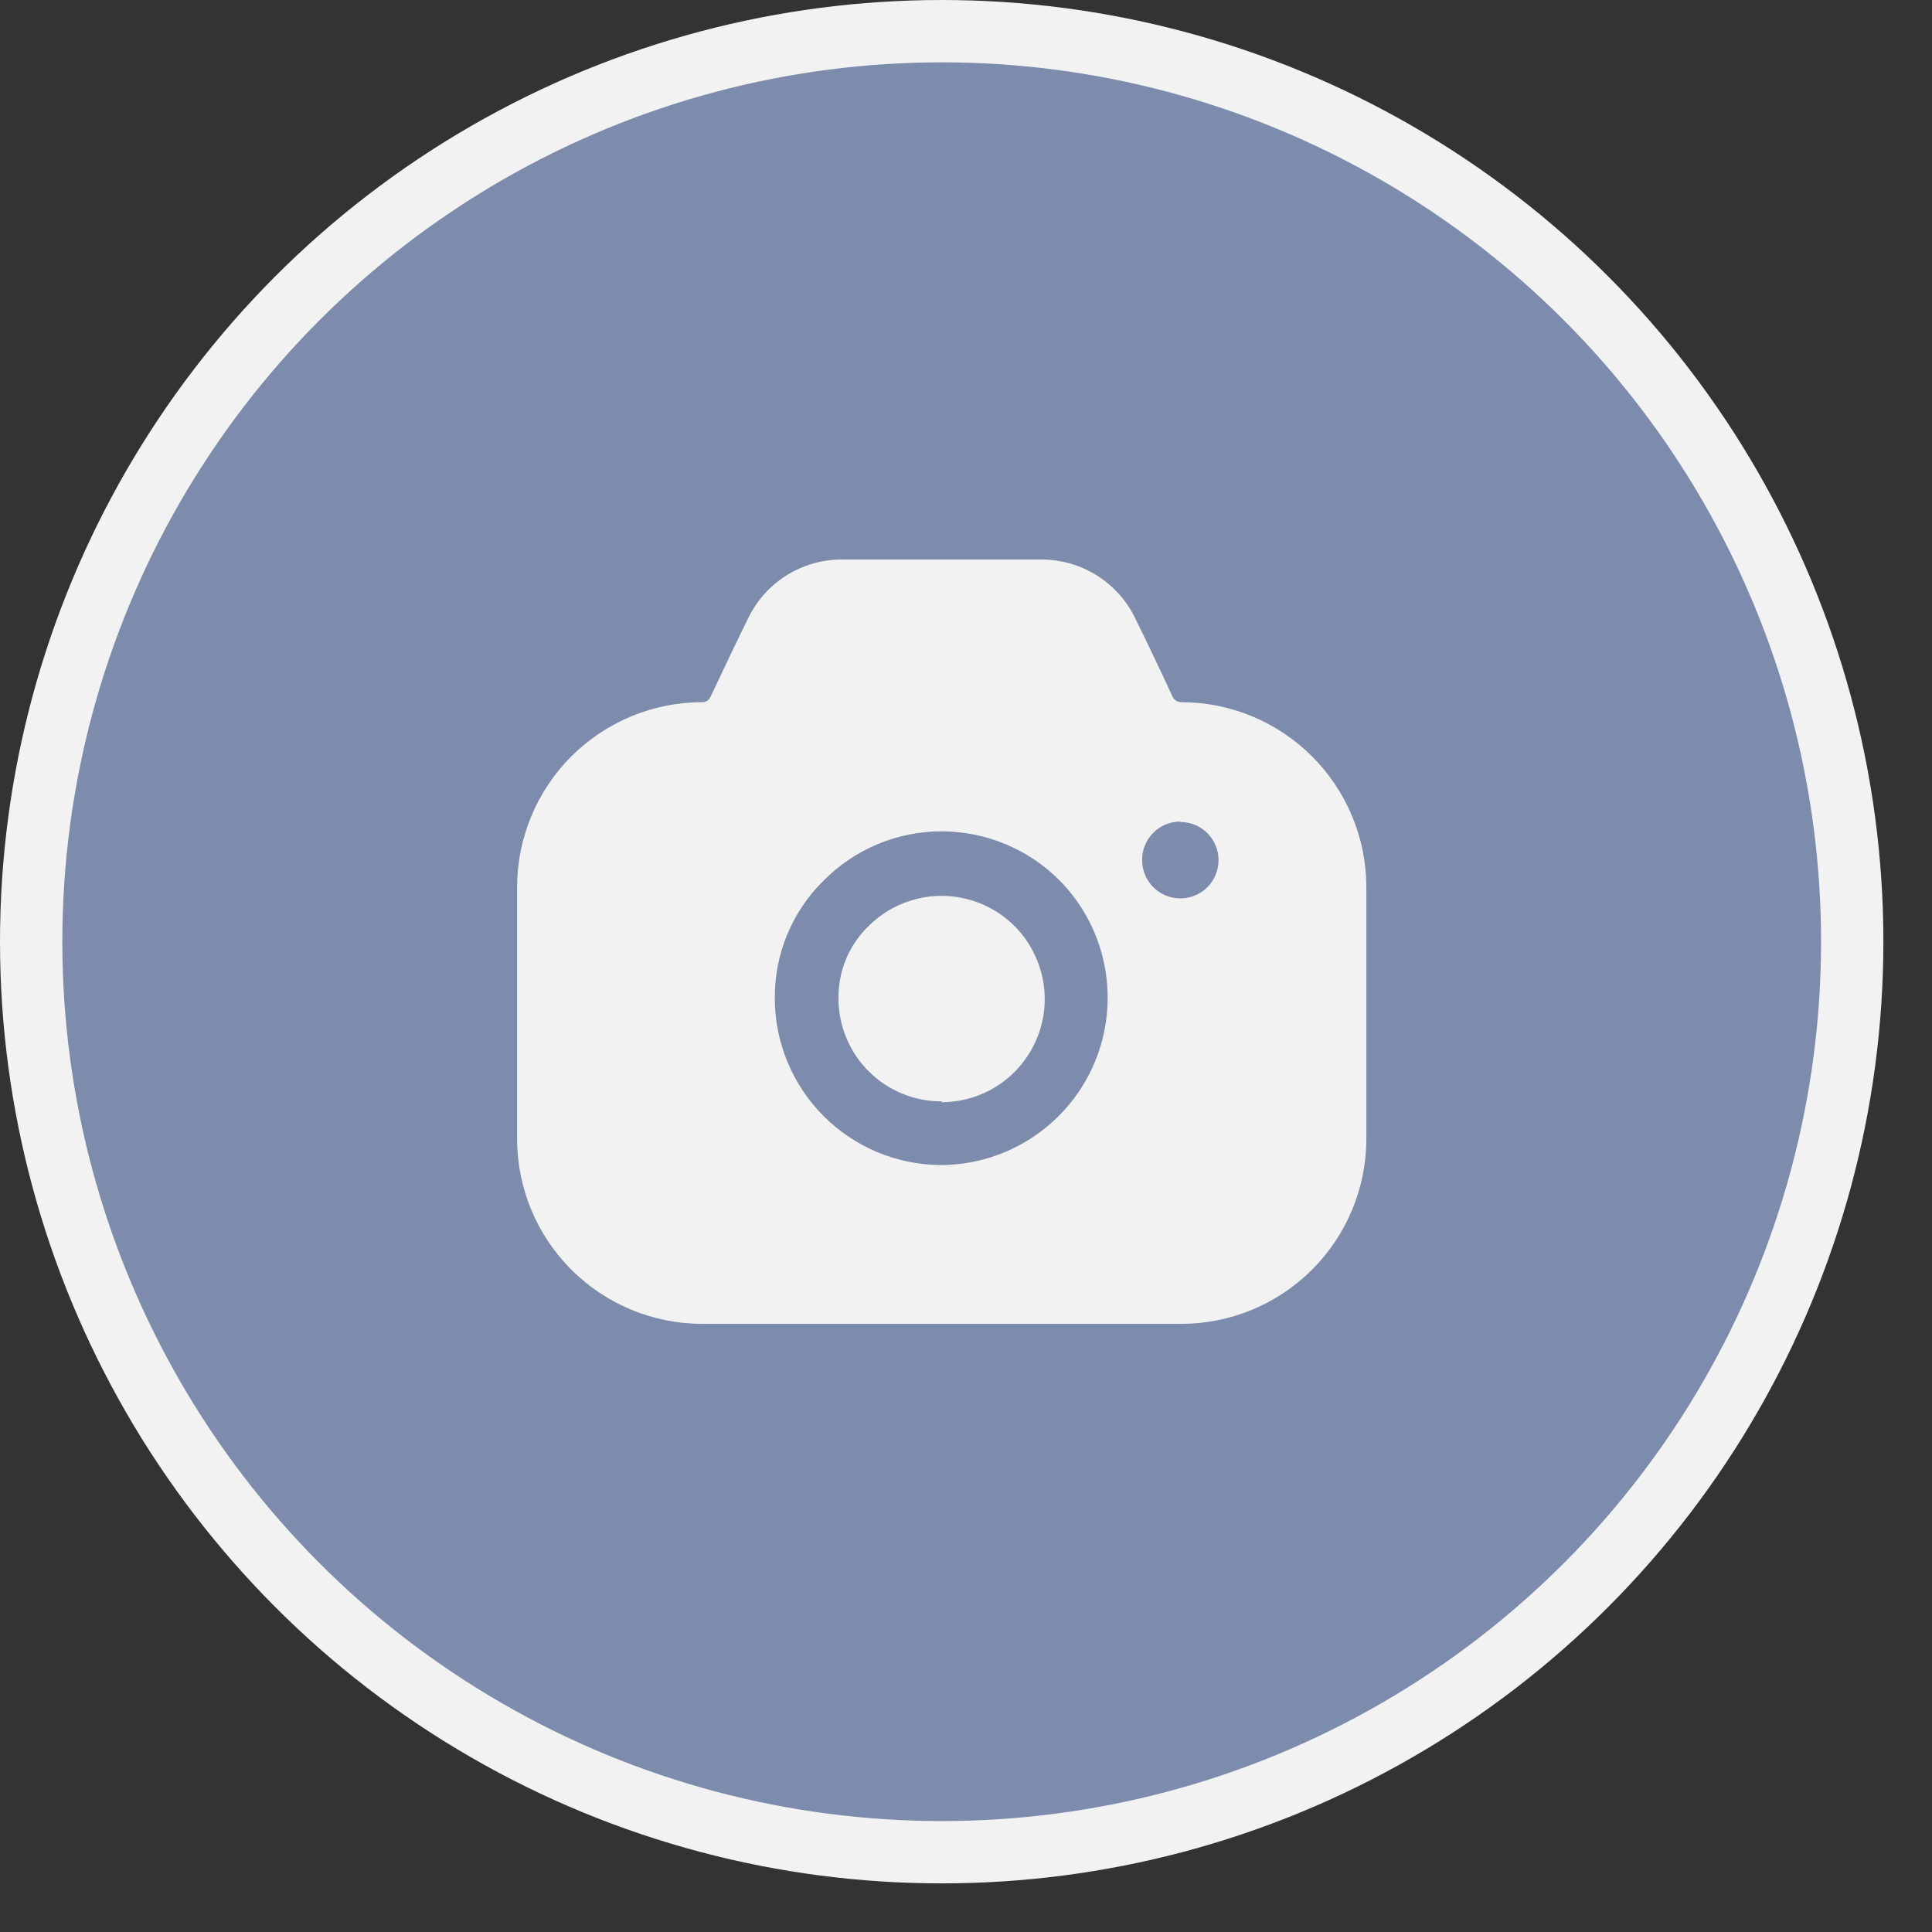 <svg width="31" height="31" viewBox="0 0 31 31" fill="none" xmlns="http://www.w3.org/2000/svg">
<rect x="0" y="0" width="31" height="31" fill="#333333" stroke="none"/>
<g id="Group 75967">
<circle id="Ellipse 243" cx="15.11" cy="15.11" r="14.61" fill="#7D8CAC" stroke="#F2F2F2"/>
<path id="Camera-2" d="M18.953 21.242H11.268C10.481 21.242 9.726 20.93 9.169 20.374C8.612 19.819 8.299 19.065 8.297 18.278V14.238C8.297 13.848 8.374 13.462 8.523 13.101C8.672 12.741 8.891 12.413 9.167 12.137C9.443 11.862 9.77 11.643 10.131 11.493C10.491 11.344 10.877 11.267 11.268 11.267C11.295 11.268 11.322 11.261 11.345 11.246C11.368 11.232 11.386 11.211 11.397 11.186L11.438 11.104L11.492 10.988C11.669 10.613 11.874 10.184 11.996 9.939C12.13 9.652 12.343 9.409 12.609 9.239C12.876 9.069 13.186 8.978 13.502 8.978H16.711C17.029 8.978 17.34 9.068 17.607 9.238C17.875 9.408 18.089 9.651 18.224 9.939C18.333 10.157 18.496 10.498 18.653 10.831L18.748 11.036L18.817 11.186C18.831 11.21 18.85 11.23 18.874 11.244C18.898 11.258 18.925 11.267 18.953 11.267C19.343 11.267 19.729 11.344 20.09 11.493C20.45 11.643 20.777 11.862 21.053 12.137C21.329 12.413 21.548 12.741 21.697 13.101C21.847 13.462 21.924 13.848 21.924 14.238V18.278C21.922 19.065 21.608 19.819 21.051 20.374C20.494 20.93 19.739 21.242 18.953 21.242ZM15.11 13.339C14.756 13.339 14.406 13.409 14.079 13.546C13.753 13.683 13.457 13.883 13.209 14.136C12.96 14.381 12.764 14.674 12.63 14.997C12.497 15.32 12.43 15.667 12.432 16.016C12.432 16.725 12.714 17.405 13.214 17.907C13.715 18.409 14.394 18.692 15.103 18.694C15.63 18.691 16.144 18.533 16.582 18.24C17.02 17.947 17.362 17.532 17.565 17.046C17.768 16.56 17.824 16.025 17.726 15.508C17.627 14.99 17.379 14.513 17.011 14.136C16.762 13.884 16.466 13.684 16.14 13.547C15.814 13.411 15.464 13.34 15.11 13.339ZM18.932 13.182C18.852 13.183 18.772 13.2 18.698 13.231C18.624 13.263 18.557 13.309 18.501 13.366C18.445 13.424 18.4 13.492 18.37 13.567C18.34 13.642 18.325 13.721 18.326 13.802C18.326 13.965 18.391 14.121 18.506 14.236C18.621 14.351 18.777 14.415 18.939 14.415C19.102 14.415 19.258 14.351 19.373 14.236C19.488 14.121 19.552 13.965 19.552 13.802C19.552 13.639 19.488 13.483 19.373 13.368C19.258 13.253 19.102 13.189 18.939 13.189L18.932 13.182ZM15.11 17.672C14.893 17.673 14.678 17.631 14.477 17.548C14.276 17.466 14.094 17.345 13.94 17.191C13.786 17.038 13.664 16.856 13.581 16.656C13.497 16.455 13.454 16.24 13.454 16.023C13.451 15.808 13.491 15.594 13.573 15.395C13.655 15.195 13.777 15.015 13.931 14.865C14.123 14.671 14.36 14.528 14.62 14.448C14.881 14.367 15.157 14.353 15.424 14.405C15.692 14.457 15.942 14.574 16.154 14.746C16.365 14.918 16.53 15.14 16.635 15.392C16.741 15.643 16.782 15.916 16.756 16.188C16.73 16.459 16.637 16.72 16.486 16.947C16.336 17.174 16.131 17.36 15.891 17.489C15.651 17.617 15.383 17.685 15.11 17.686V17.672Z" fill="#F2F2F2"/>
</g>
</svg>

